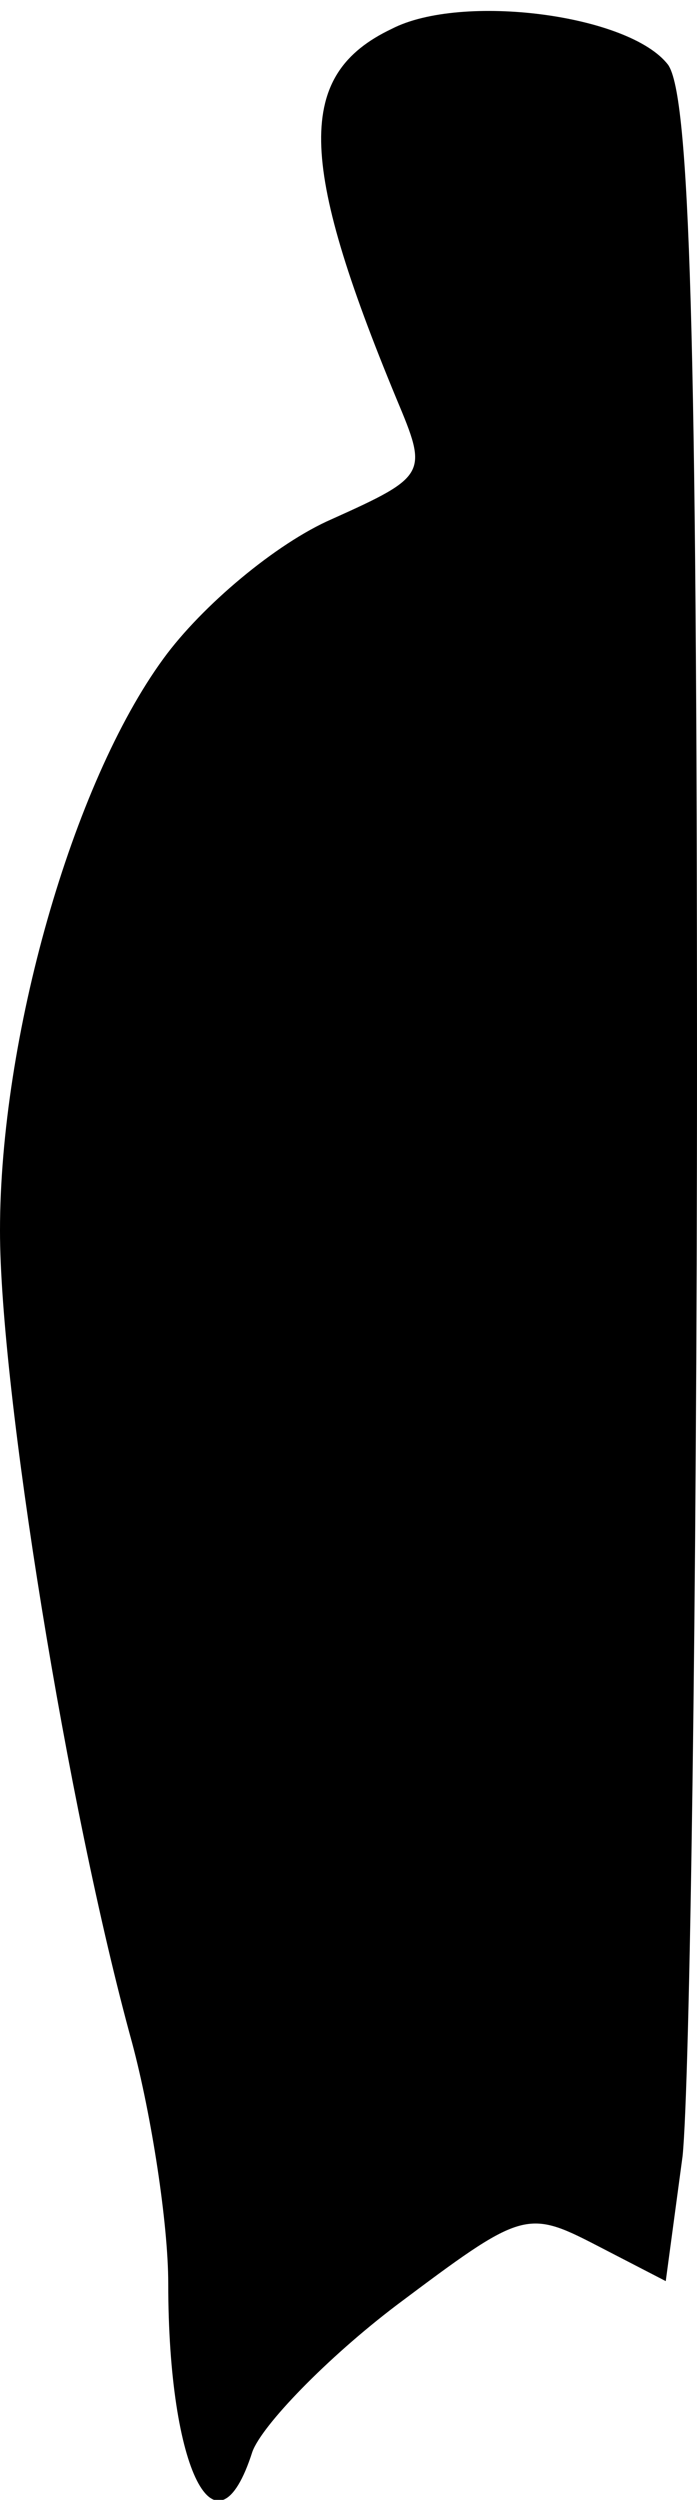 <?xml version="1.0" standalone="no"?>
<!DOCTYPE svg PUBLIC "-//W3C//DTD SVG 20010904//EN"
 "http://www.w3.org/TR/2001/REC-SVG-20010904/DTD/svg10.dtd">
<svg version="1.0" xmlns="http://www.w3.org/2000/svg"
 width="29pt" height="104pt" viewBox="0 0 29 104"
 preserveAspectRatio="xMidYMid meet">
<g transform="translate(0,104) scale(0.1,-0.1)"
fill="#000000" stroke="none">
<path fill="#000000" stroke="none" d="M163 1028 c-40 -19 -39 -55 2 -154 13
-31 13 -32 -27 -50 -23 -10 -54 -36 -70 -58 -38 -52 -68 -158 -68 -238 0 -66
28 -240 55 -338 8 -30 15 -75 15 -100 0 -78 20 -117 35 -70 4 11 31 39 60 61
52 39 54 40 83 25 l29 -15 7 52 c3 29 6 232 6 453 0 305 -3 404 -12 417 -16
21 -86 30 -115 15z"/>
</g>
</svg>
